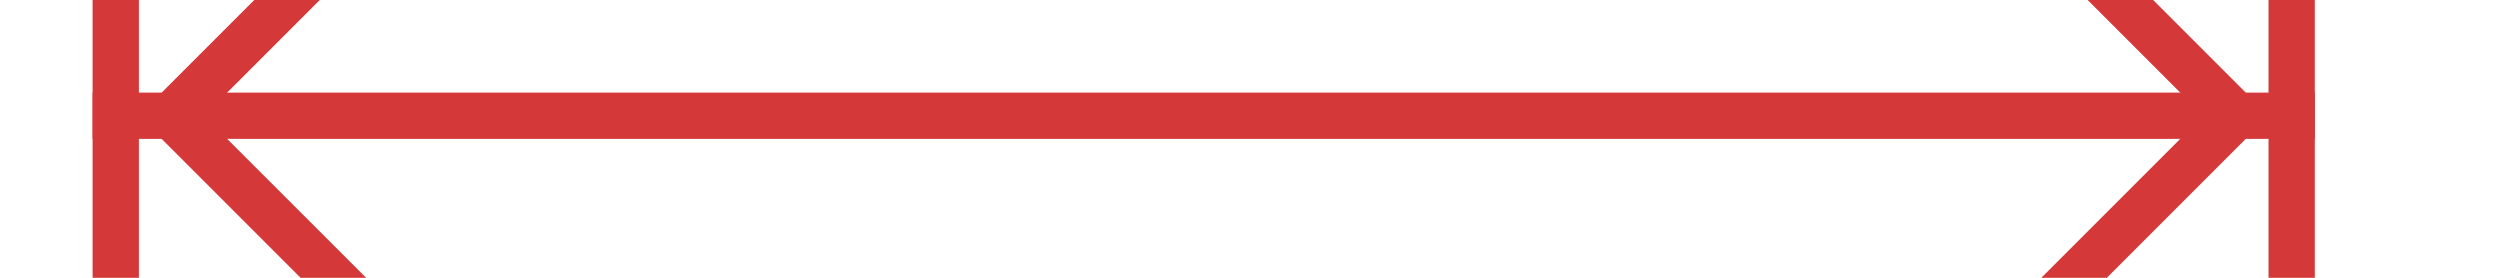 ﻿<?xml version="1.0" encoding="utf-8"?>
<svg version="1.1" xmlns:xlink="http://www.w3.org/1999/xlink" width="54px" height="6px" preserveAspectRatio="xMinYMid meet" viewBox="84 193  54 4" xmlns="http://www.w3.org/2000/svg">
  <g transform="matrix(0 -1 1 0 -84 306 )">
    <path d="M 88.5 200.5  L 88.5 189.5  L 87.5 189.5  L 87.5 200.5  L 88.5 200.5  Z M 94.554 199.646  L 89.907 195  L 94.554 190.354  L 93.846 189.646  L 88.846 194.646  L 88.493 195  L 88.846 195.354  L 93.846 200.354  L 94.554 199.646  Z M 134.5 189.5  L 134.5 200.5  L 135.5 200.5  L 135.5 189.5  L 134.5 189.5  Z M 128.446 190.354  L 133.093 195  L 128.446 199.646  L 129.154 200.354  L 134.154 195.354  L 134.507 195  L 134.154 194.646  L 129.154 189.646  L 128.446 190.354  Z " fill-rule="nonzero" fill="#d43838" stroke="none" transform="matrix(6.12303176911189E-17 1 -1 6.12303176911189E-17 306.5 82.5 )" />
    <path d="M 87.5 195  L 135.5 195  " stroke-width="1" stroke="#d43838" fill="none" transform="matrix(6.12303176911189E-17 1 -1 6.12303176911189E-17 306.5 82.5 )" />
  </g>
</svg>